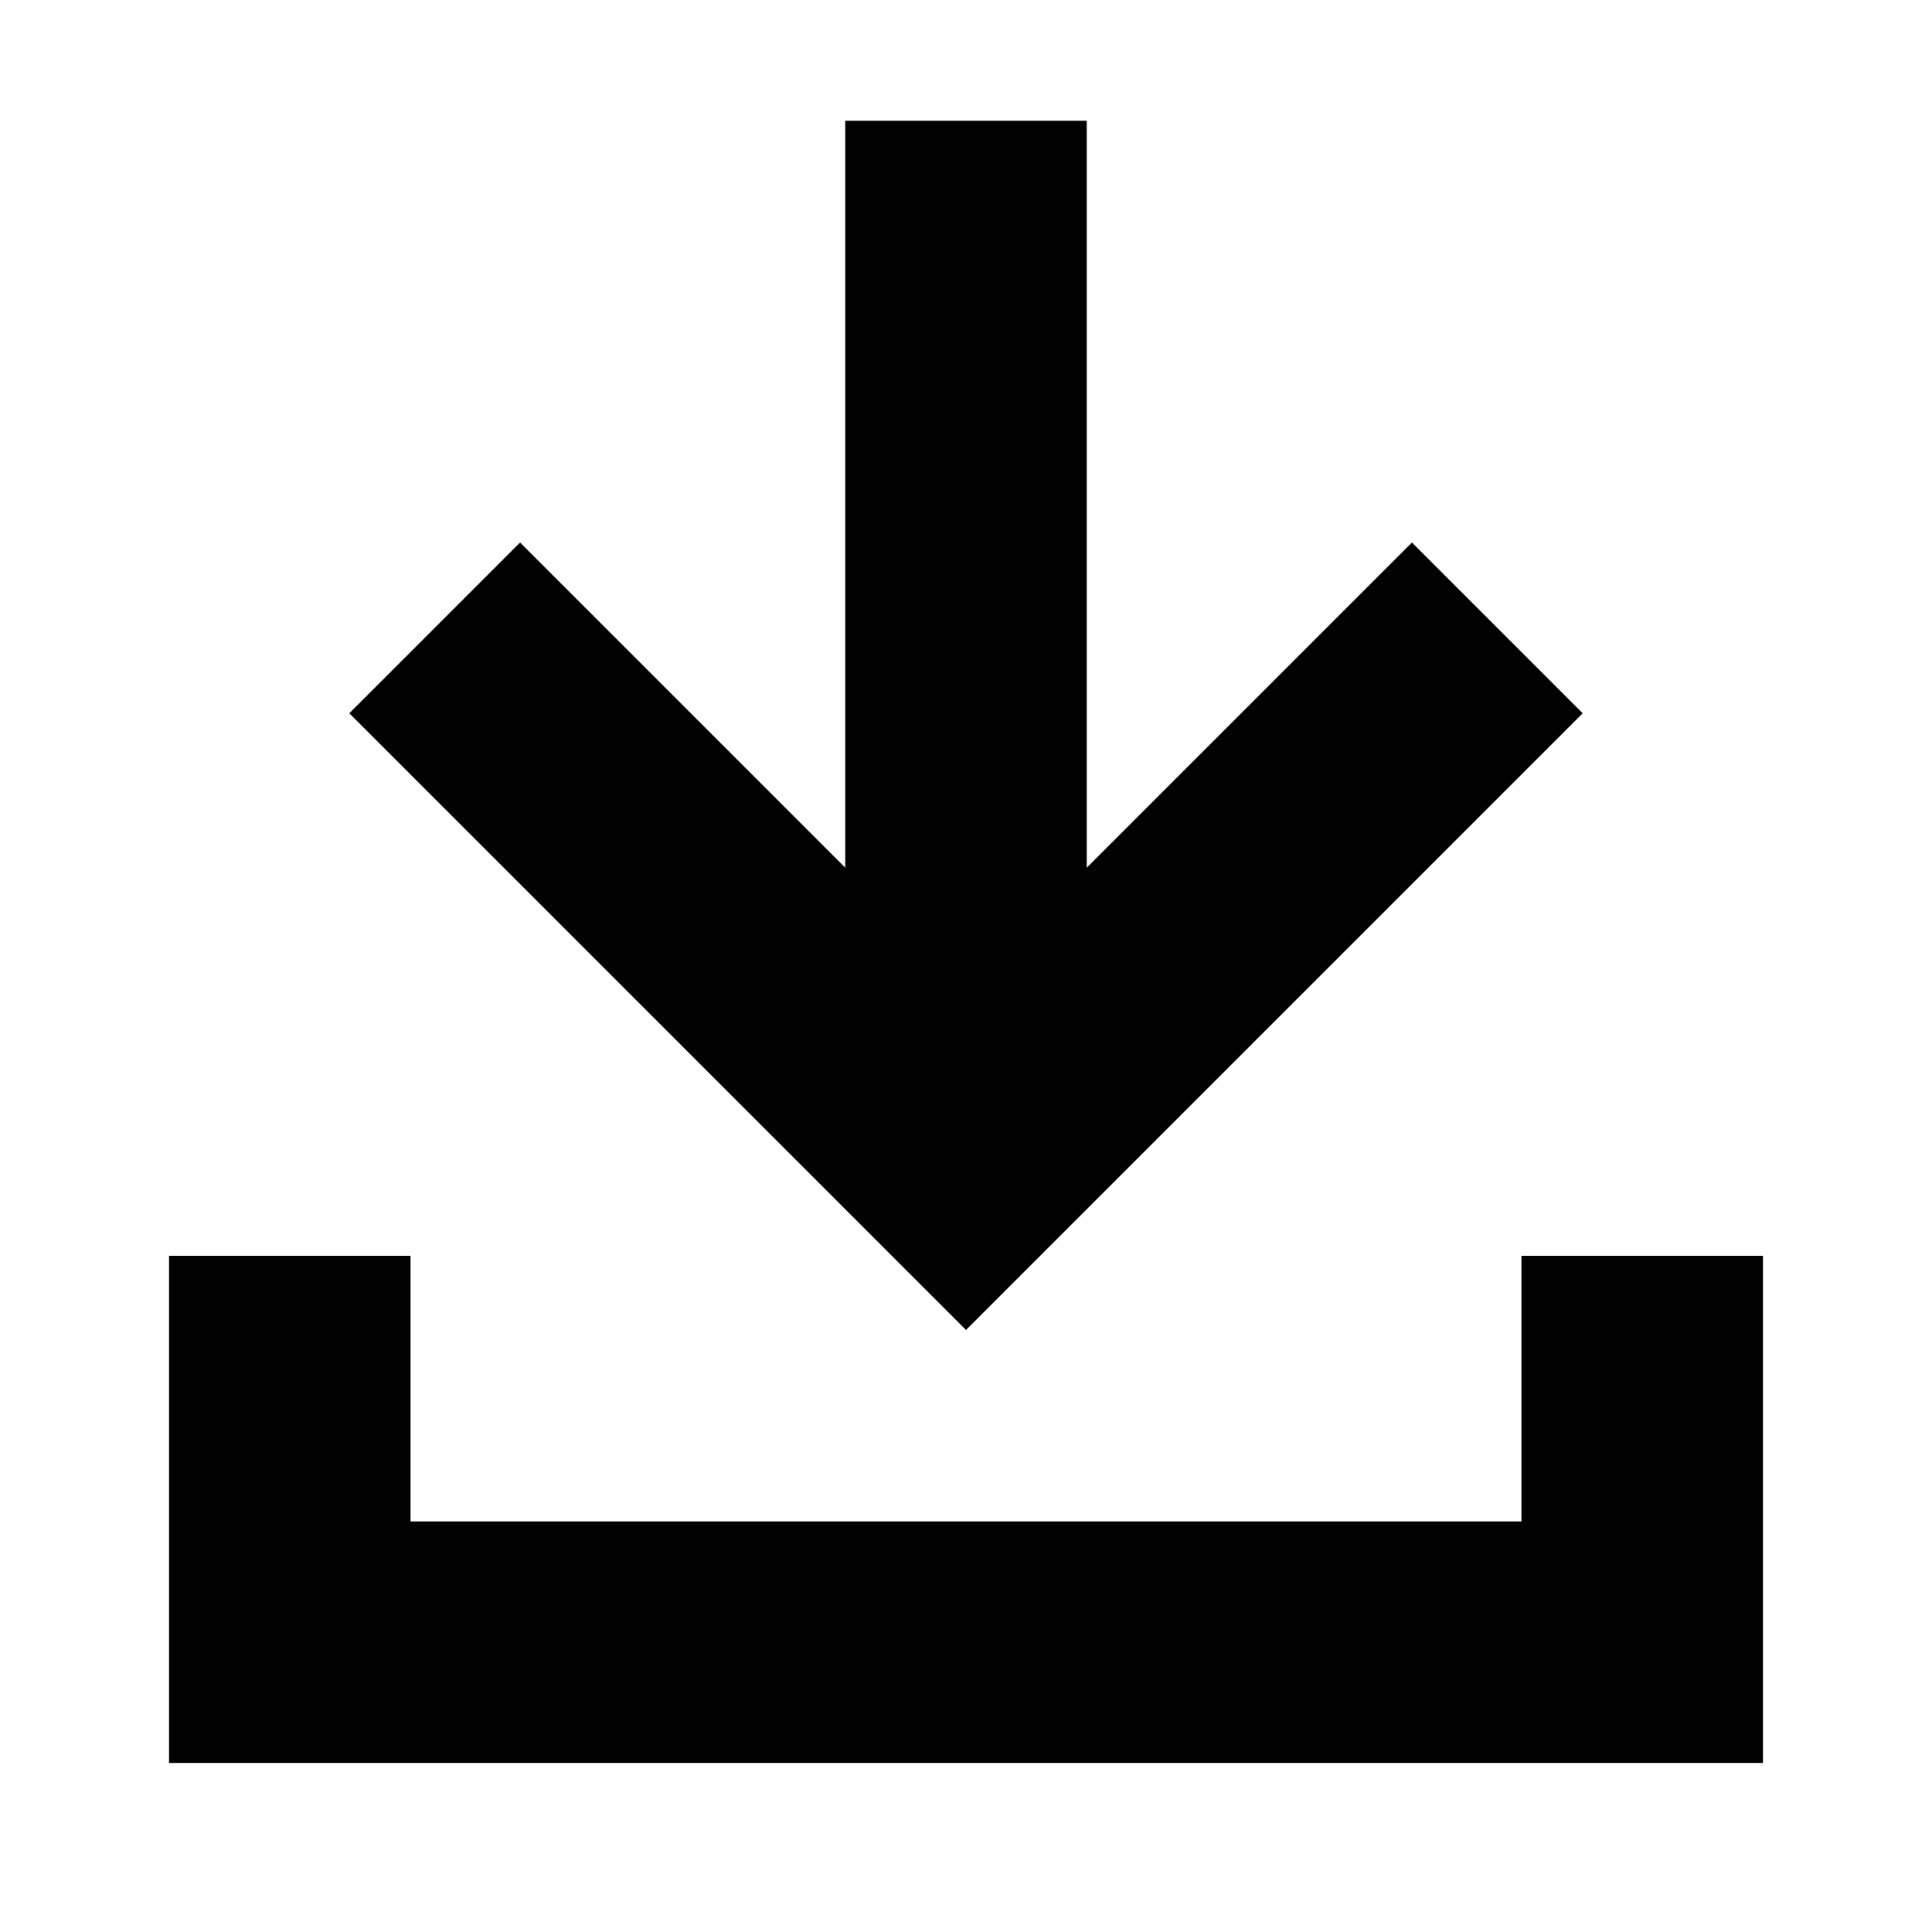 <?xml version="1.0" standalone="no"?>
<svg width="200" height="200" version="1.1" xmlns="http://www.w3.org/2000/svg">
  <!--
  Copyright (c) 2019 Nathaniel Morck Beaver
  This work is licensed under a Creative Commons Zero License.
  https://creativecommons.org/share-your-work/public-domain/cc0
  -->
  <!-- White background for dark themes -->
  <rect width="100%" height="100%" fill="white"/>
  <!-- Base with edges -->
  <polyline points="30 130 30 170 170 170 170 130" stroke="black" fill="white" stroke-width="25"/>
  <!-- Tip of arrow -->
  <polyline points="45 65 100 120 155 65" stroke="black" fill="white" stroke-width="25"/>
  <!-- Stem of arrow -->
  <rect x="90" y="15" width="20" height="100" stroke="black" fill="black" stroke-width="5"/>
</svg>
